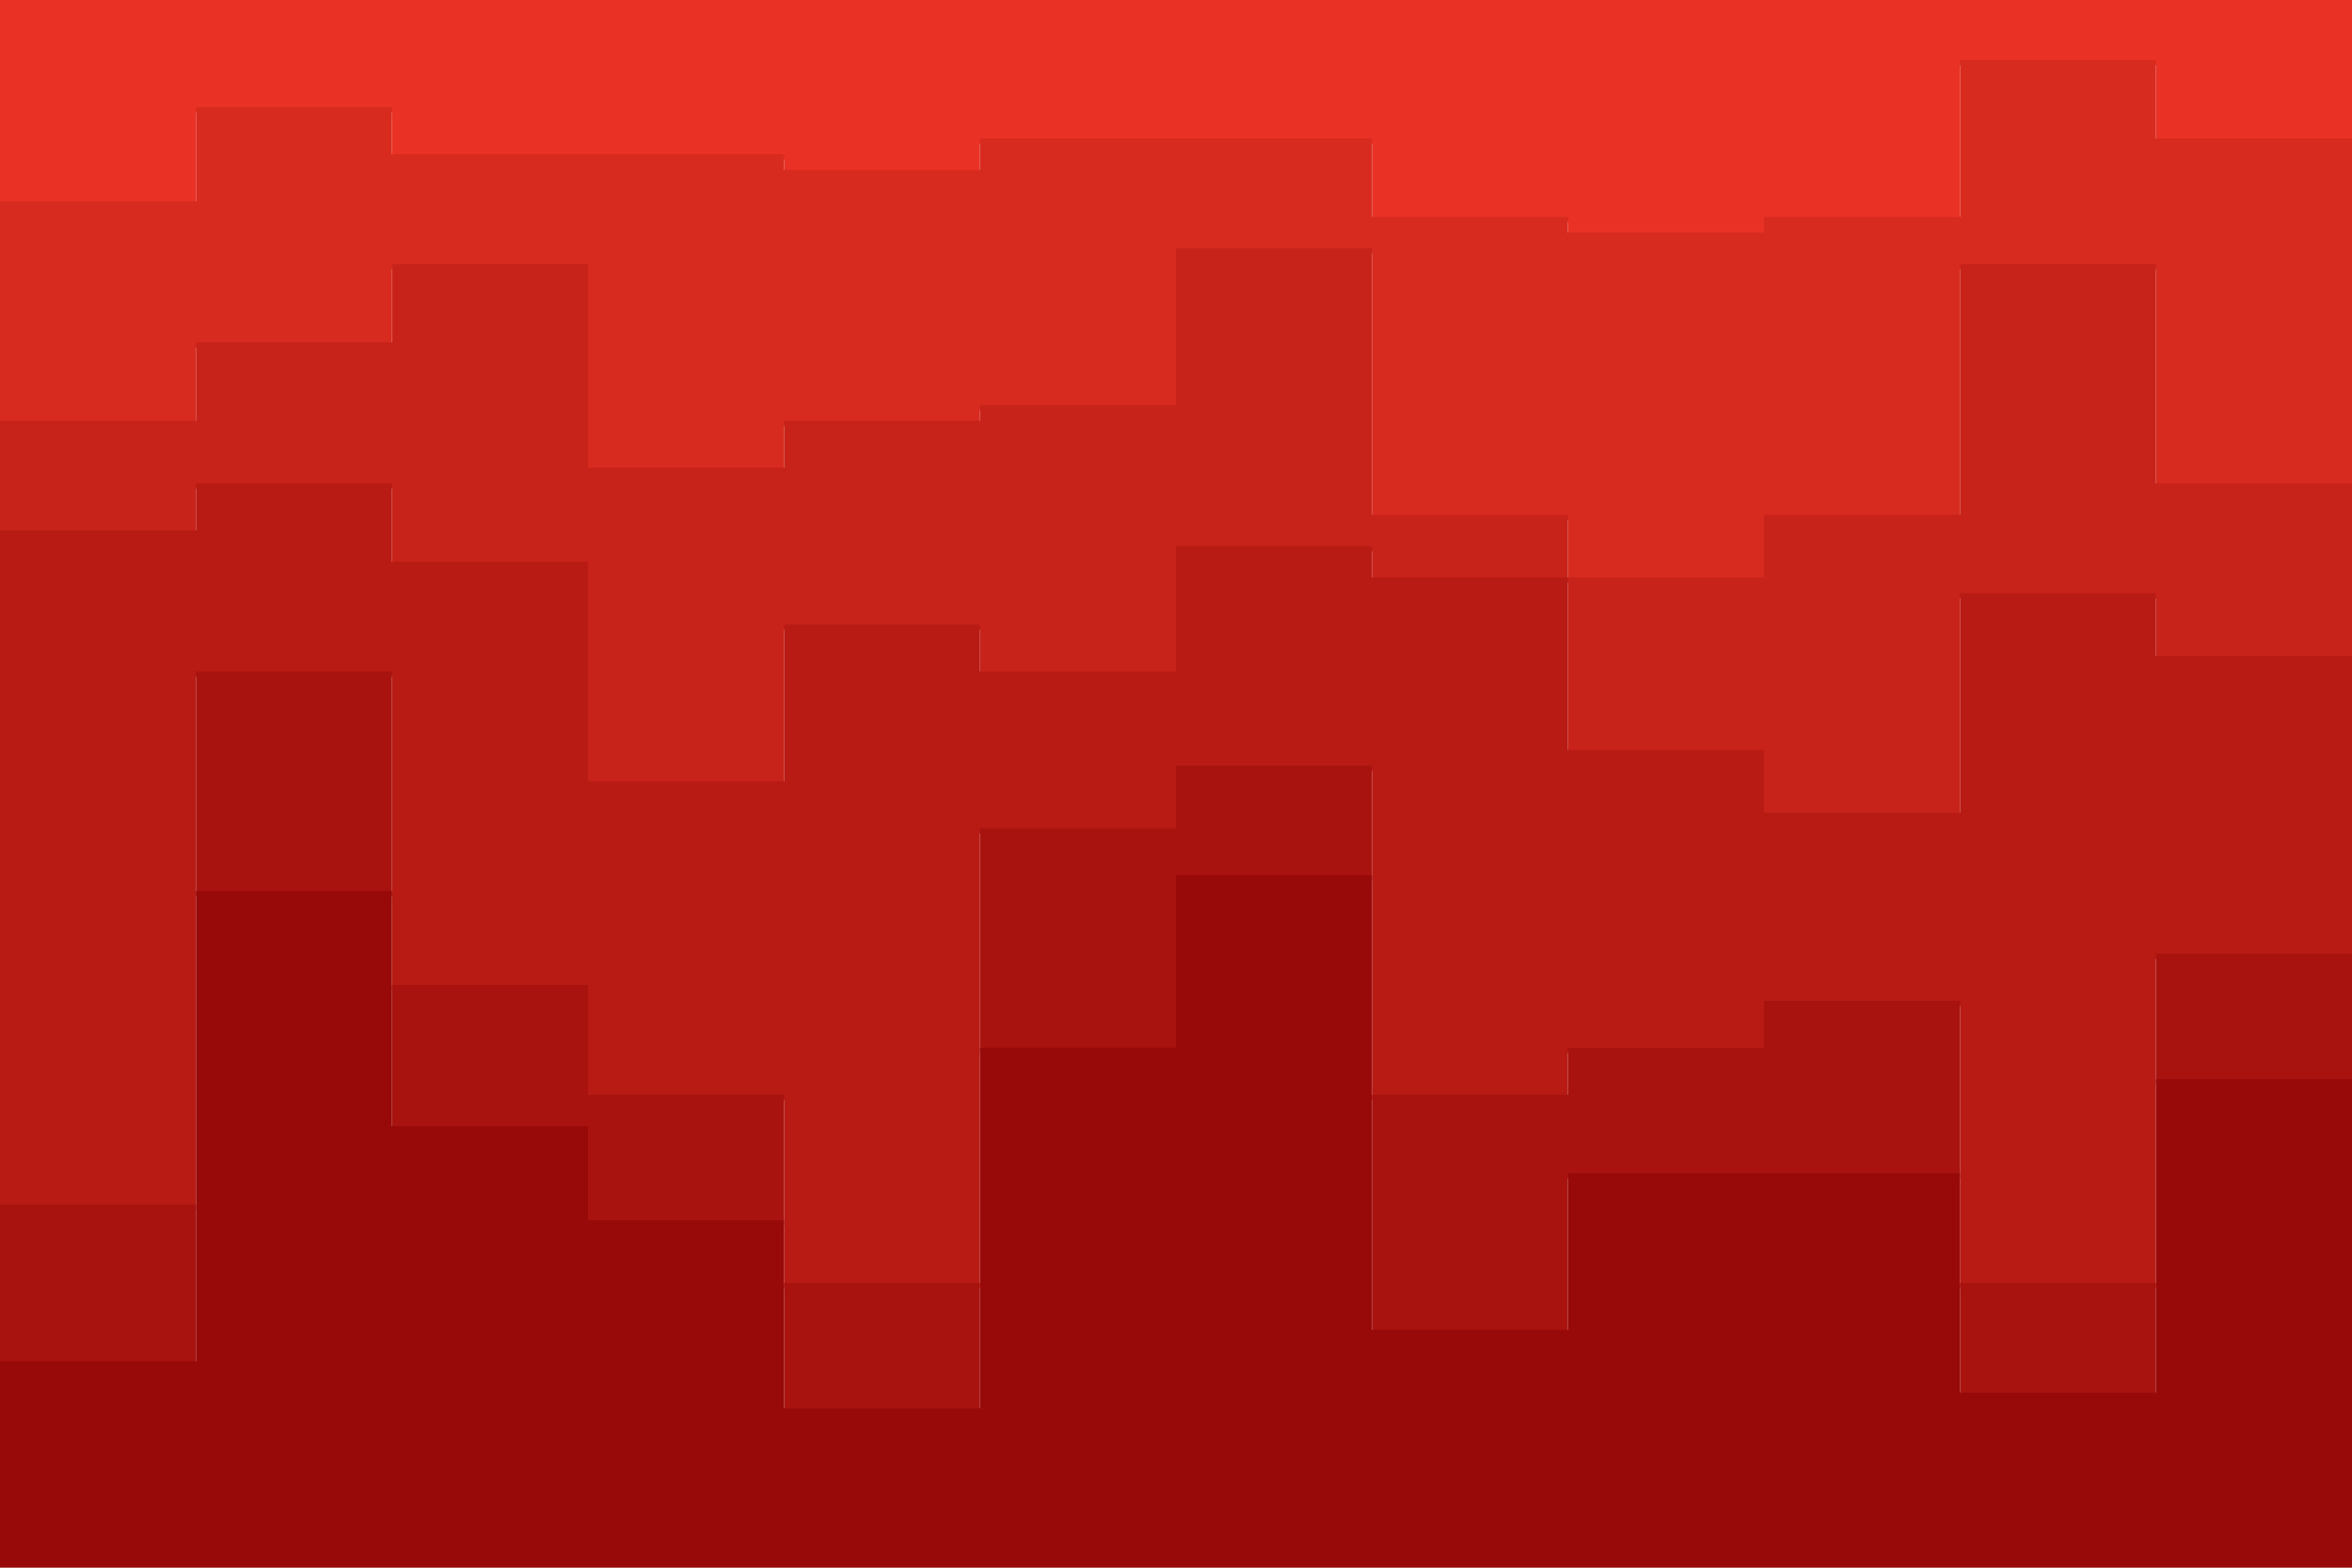 <svg id="visual" viewBox="0 0 900 600" width="900" height="600" xmlns="http://www.w3.org/2000/svg" xmlns:xlink="http://www.w3.org/1999/xlink" version="1.1"><path d="M0 79L75 79L75 43L150 43L150 61L225 61L225 61L300 61L300 67L375 67L375 55L450 55L450 55L525 55L525 85L600 85L600 91L675 91L675 85L750 85L750 25L825 25L825 55L900 55L900 25L900 0L900 0L825 0L825 0L750 0L750 0L675 0L675 0L600 0L600 0L525 0L525 0L450 0L450 0L375 0L375 0L300 0L300 0L225 0L225 0L150 0L150 0L75 0L75 0L0 0Z" fill="#e93225"></path><path d="M0 163L75 163L75 133L150 133L150 103L225 103L225 181L300 181L300 163L375 163L375 157L450 157L450 97L525 97L525 199L600 199L600 223L675 223L675 199L750 199L750 103L825 103L825 187L900 187L900 127L900 23L900 53L825 53L825 23L750 23L750 83L675 83L675 89L600 89L600 83L525 83L525 53L450 53L450 53L375 53L375 65L300 65L300 59L225 59L225 59L150 59L150 41L75 41L75 77L0 77Z" fill="#d82b1f"></path><path d="M0 205L75 205L75 187L150 187L150 217L225 217L225 301L300 301L300 241L375 241L375 259L450 259L450 211L525 211L525 223L600 223L600 289L675 289L675 313L750 313L750 229L825 229L825 253L900 253L900 211L900 125L900 185L825 185L825 101L750 101L750 197L675 197L675 221L600 221L600 197L525 197L525 95L450 95L450 155L375 155L375 161L300 161L300 179L225 179L225 101L150 101L150 131L75 131L75 161L0 161Z" fill="#c8231a"></path><path d="M0 463L75 463L75 259L150 259L150 379L225 379L225 421L300 421L300 493L375 493L375 319L450 319L450 295L525 295L525 421L600 421L600 403L675 403L675 385L750 385L750 493L825 493L825 367L900 367L900 475L900 209L900 251L825 251L825 227L750 227L750 311L675 311L675 287L600 287L600 221L525 221L525 209L450 209L450 257L375 257L375 239L300 239L300 299L225 299L225 215L150 215L150 185L75 185L75 203L0 203Z" fill="#b81b14"></path><path d="M0 523L75 523L75 343L150 343L150 433L225 433L225 469L300 469L300 541L375 541L375 403L450 403L450 337L525 337L525 511L600 511L600 451L675 451L675 451L750 451L750 535L825 535L825 415L900 415L900 499L900 473L900 365L825 365L825 491L750 491L750 383L675 383L675 401L600 401L600 419L525 419L525 293L450 293L450 317L375 317L375 491L300 491L300 419L225 419L225 377L150 377L150 257L75 257L75 461L0 461Z" fill="#a8130f"></path><path d="M0 601L75 601L75 601L150 601L150 601L225 601L225 601L300 601L300 601L375 601L375 601L450 601L450 601L525 601L525 601L600 601L600 601L675 601L675 601L750 601L750 601L825 601L825 601L900 601L900 601L900 497L900 413L825 413L825 533L750 533L750 449L675 449L675 449L600 449L600 509L525 509L525 335L450 335L450 401L375 401L375 539L300 539L300 467L225 467L225 431L150 431L150 341L75 341L75 521L0 521Z" fill="#980a0a"></path></svg>